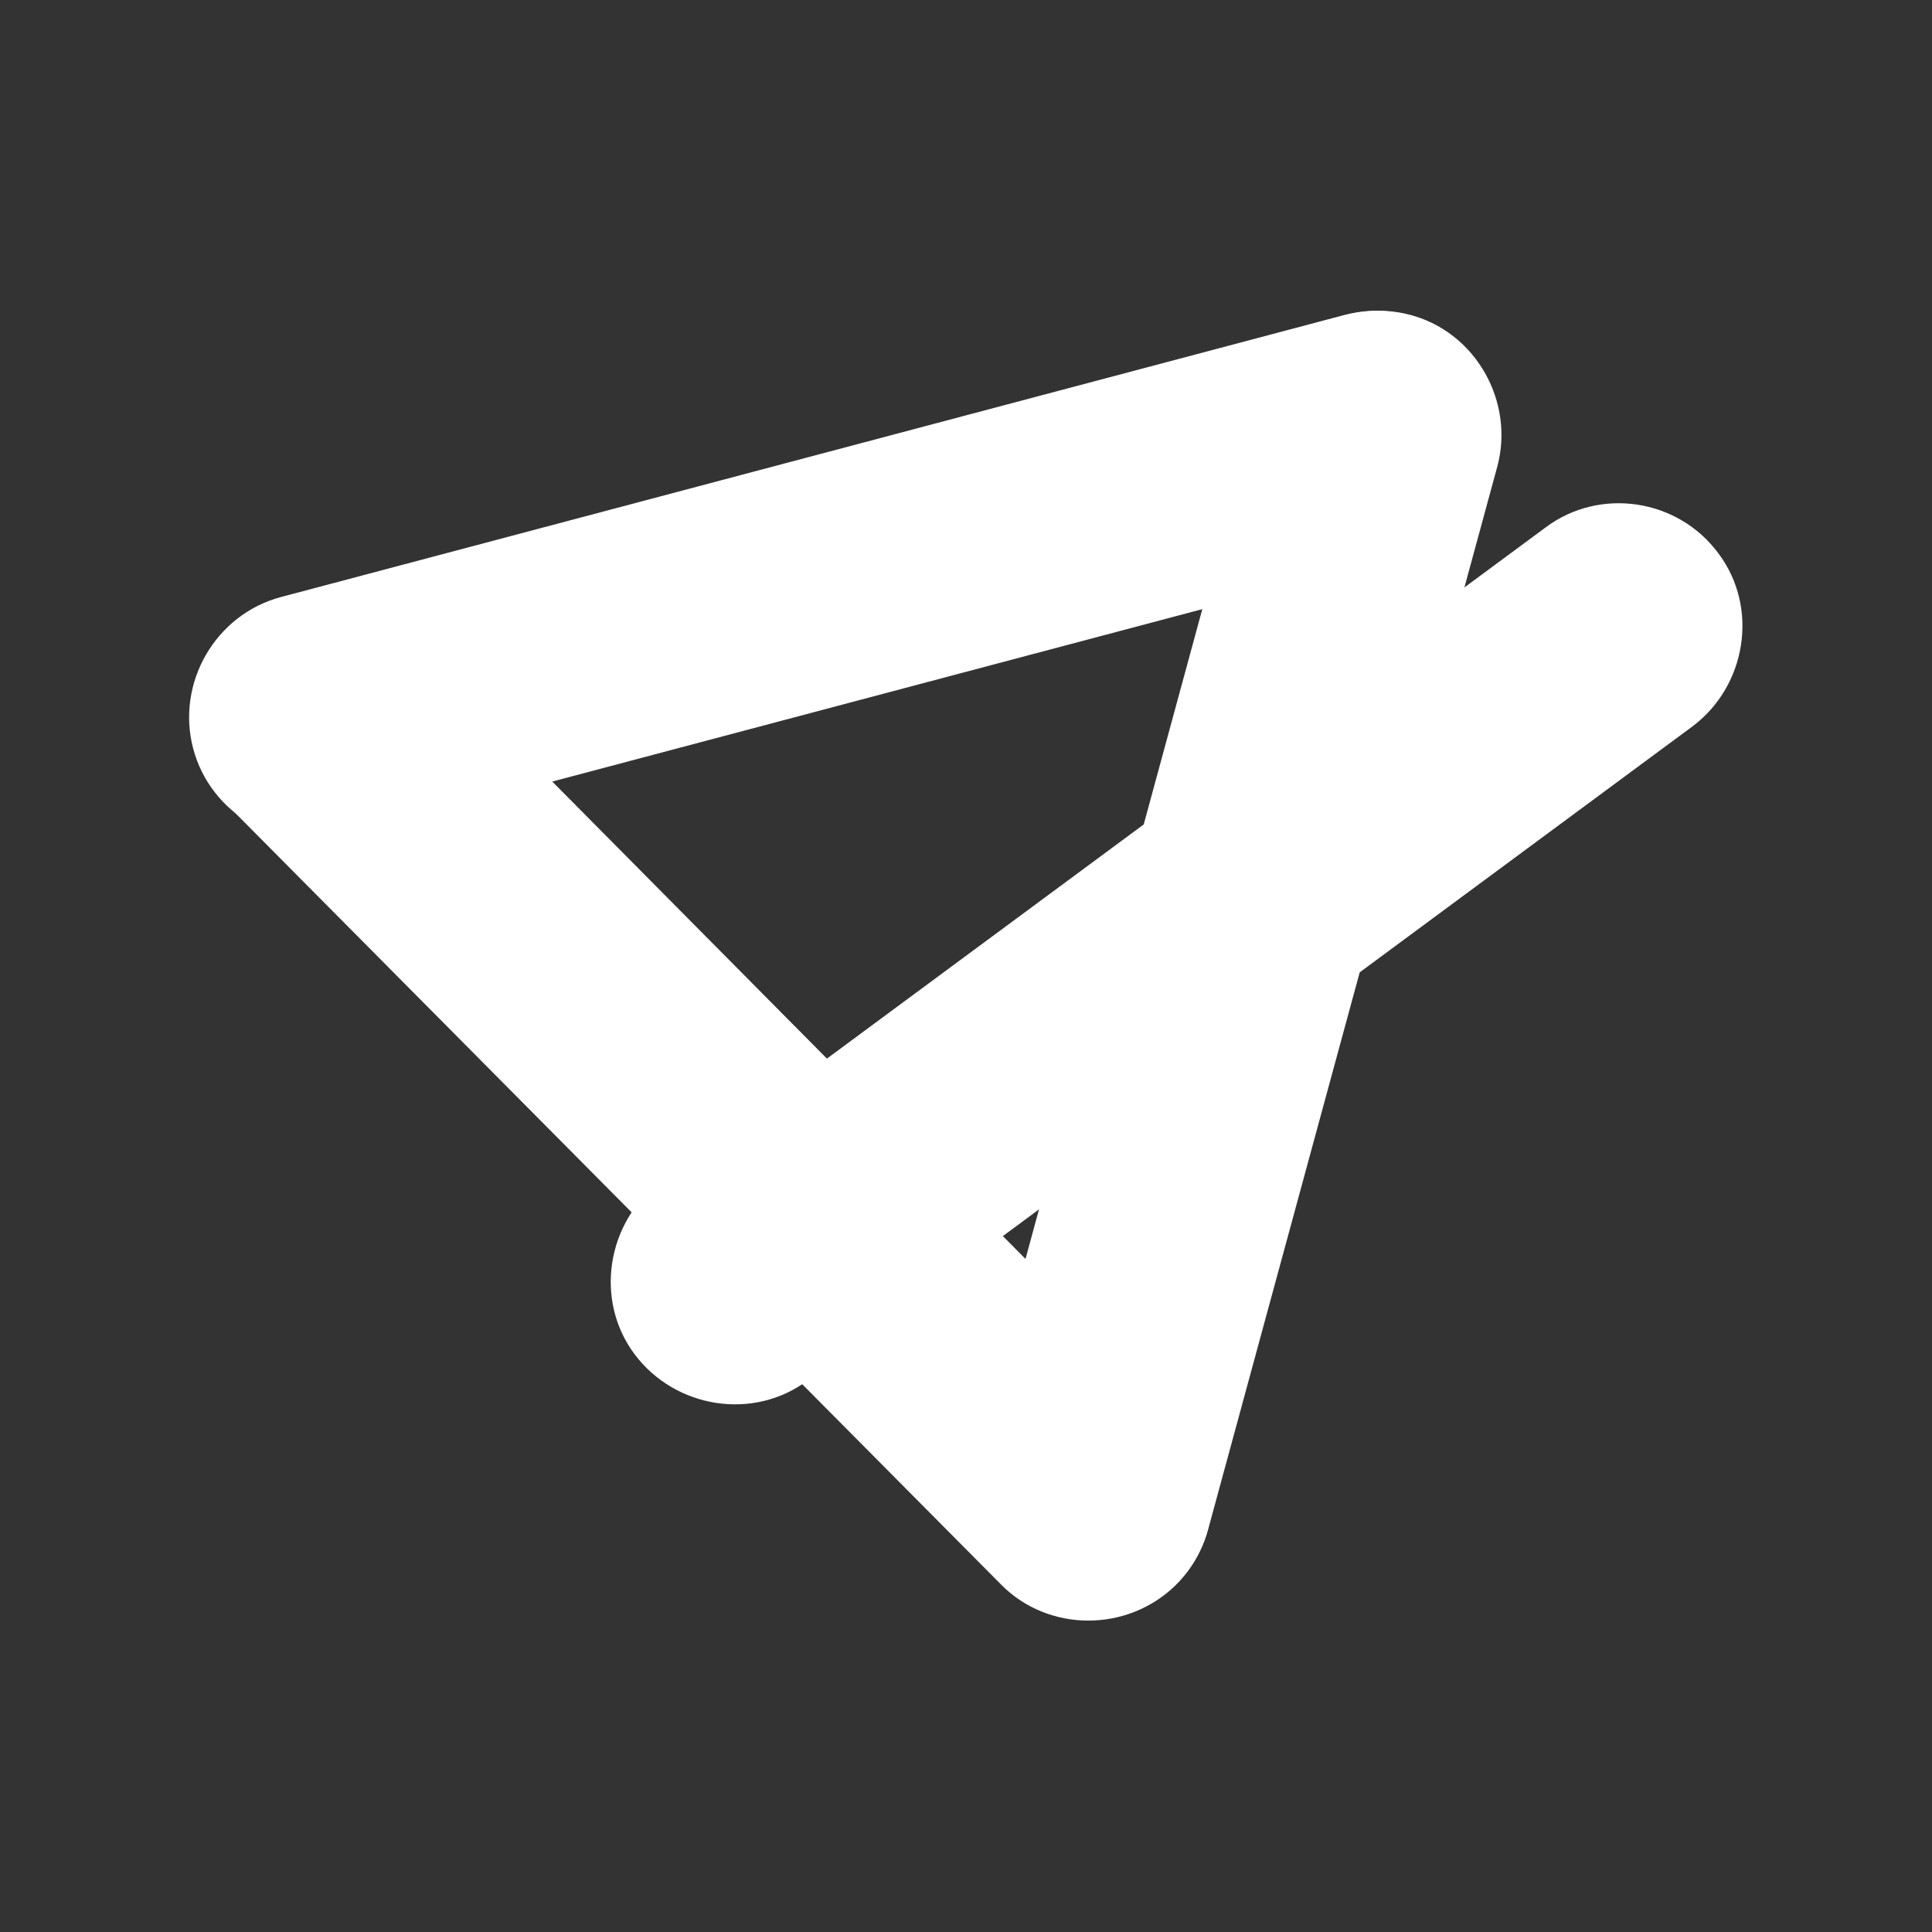 <?xml version="1.0" encoding="utf-8"?>
<!-- Generator: Adobe Illustrator 19.2.1, SVG Export Plug-In . SVG Version: 6.00 Build 0)  -->
<svg version="1.1" id="Layer_1" xmlns="http://www.w3.org/2000/svg" xmlns:xlink="http://www.w3.org/1999/xlink" x="0px" y="0px"
	 viewBox="0 0 200 200" style="enable-background:new 0 0 200 200;" xml:space="preserve">
<rect x="0" y="0" width="200" height="200" fill="#333333" stroke="none"/>
<style type="text/css">
	.st0{fill:#FFF;}
	.st1{fill:#FFF;}
	.st2{fill:#FFF;}
	.st3{fill:#FFF;}
</style>
<g>
	<path class="st0" d="M154.9,41.7L154.9,41.7c1.8,6.8-2.3,13.9-9.1,15.7L35.7,86.6c-6.8,1.8-13.9-2.3-15.7-9.1l0,0
		c-1.8-6.8,2.3-13.9,9.1-15.7l110.1-29.2C146,30.8,153.1,34.9,154.9,41.7z"/>
	<path class="st1" d="M121.7,164.1L121.7,164.1c-5,4.9-13.2,4.9-18.1-0.1L23.4,83.2c-4.9-5-4.9-13.2,0.1-18.1l0,0
		c5-4.9,13.2-4.9,18.1,0.1l80.2,80.9C126.7,151,126.7,159.2,121.7,164.1z"/>
	<path class="st2" d="M177.9,57.3L177.9,57.3c4.2,5.6,2.9,13.7-2.7,17.9l-91.6,67.7c-5.6,4.2-13.7,2.9-17.9-2.7l0,0
		c-4.2-5.6-2.9-13.7,2.7-17.9L160,54.6C165.6,50.4,173.7,51.6,177.9,57.3z"/>
	<path class="st3" d="M109.4,167.2L109.4,167.2c-6.8-1.8-10.8-9-9-15.7l29.9-109.9c1.8-6.8,9-10.8,15.7-9l0,0c6.8,1.8,10.8,9,9,15.7
		l-29.9,109.9C123.3,165,116.2,169.1,109.4,167.2z"/>
</g>
</svg>
